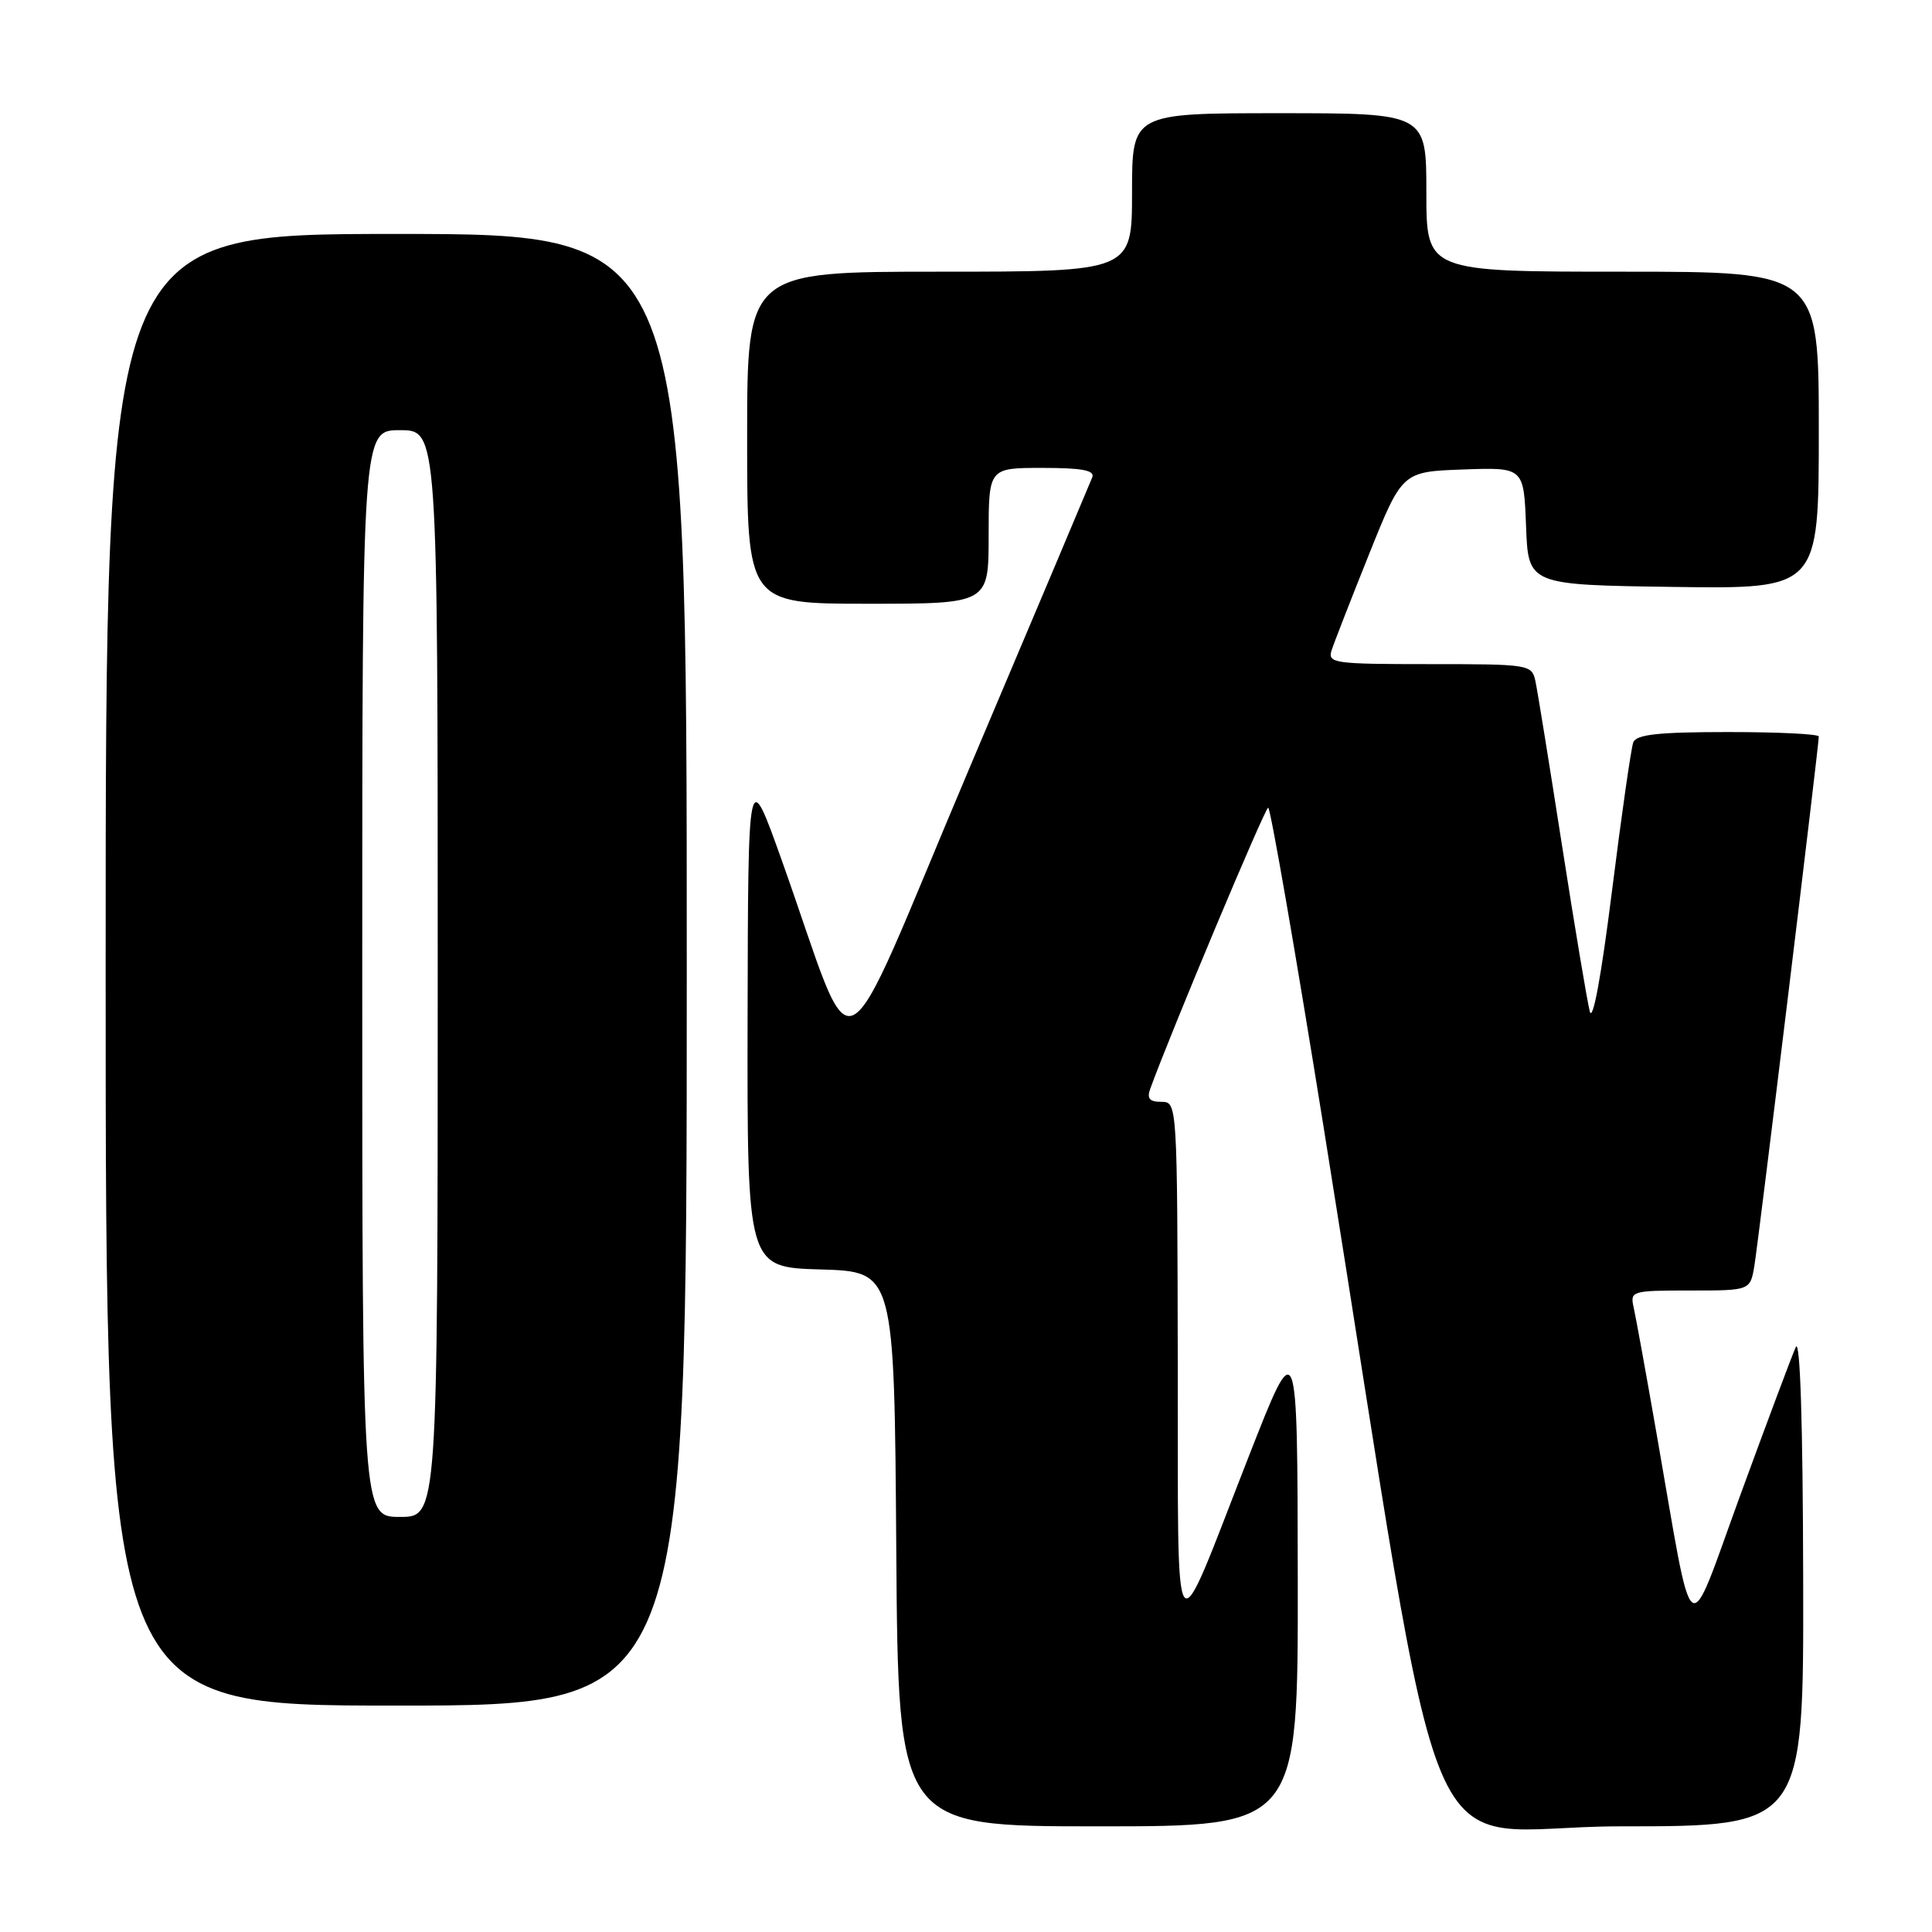 <?xml version="1.0" encoding="UTF-8" standalone="no"?>
<!DOCTYPE svg PUBLIC "-//W3C//DTD SVG 1.1//EN" "http://www.w3.org/Graphics/SVG/1.1/DTD/svg11.dtd" >
<svg xmlns="http://www.w3.org/2000/svg" xmlns:xlink="http://www.w3.org/1999/xlink" version="1.1" viewBox="0 0 256 256">
 <g >
 <path fill="currentColor"
d=" M 171.96 209.25 C 171.92 176.50 171.92 176.50 165.46 193.00 C 155.18 219.26 156.14 220.51 156.06 180.75 C 156.00 146.10 155.99 146.00 153.89 146.00 C 152.31 146.00 151.94 145.56 152.42 144.25 C 155.18 136.67 167.61 107.04 168.04 107.02 C 168.34 107.01 171.64 126.01 175.37 149.25 C 192.18 253.94 187.12 242.00 214.64 242.00 C 239.00 242.00 239.00 242.00 238.93 209.25 C 238.89 188.59 238.53 177.24 237.95 178.50 C 237.45 179.60 234.16 188.38 230.64 198.00 C 223.34 218.00 224.56 218.87 219.51 190.00 C 218.12 182.03 216.75 174.49 216.47 173.25 C 215.98 171.06 216.18 171.00 223.94 171.00 C 231.91 171.00 231.91 171.00 232.46 167.75 C 232.99 164.63 241.00 98.80 241.00 97.59 C 241.00 97.26 235.59 97.00 228.97 97.00 C 219.75 97.00 216.82 97.32 216.42 98.36 C 216.13 99.11 214.86 107.99 213.59 118.11 C 212.17 129.43 211.04 135.54 210.65 134.00 C 210.30 132.62 208.64 122.72 206.97 112.00 C 205.30 101.28 203.72 91.49 203.45 90.25 C 202.97 88.05 202.65 88.00 189.41 88.00 C 176.77 88.00 175.90 87.88 176.44 86.18 C 176.76 85.18 179.00 79.44 181.41 73.43 C 185.80 62.50 185.80 62.50 193.86 62.21 C 201.91 61.92 201.91 61.92 202.21 69.71 C 202.50 77.50 202.50 77.50 221.75 77.77 C 241.00 78.04 241.00 78.04 241.00 57.02 C 241.00 36.00 241.00 36.00 215.00 36.00 C 189.00 36.00 189.00 36.00 189.00 25.50 C 189.00 15.00 189.00 15.00 169.50 15.00 C 150.00 15.00 150.00 15.00 150.00 25.50 C 150.00 36.00 150.00 36.00 124.50 36.00 C 99.00 36.00 99.00 36.00 99.00 58.00 C 99.00 80.00 99.00 80.00 115.00 80.00 C 131.00 80.00 131.00 80.00 131.00 71.00 C 131.00 62.00 131.00 62.00 138.11 62.00 C 143.39 62.00 145.09 62.32 144.73 63.25 C 144.46 63.94 137.13 81.30 128.44 101.82 C 110.52 144.13 113.76 142.55 103.59 114.00 C 99.13 101.50 99.13 101.50 99.06 134.71 C 99.00 167.93 99.00 167.93 108.75 168.21 C 118.50 168.50 118.50 168.50 118.76 205.25 C 119.02 242.00 119.02 242.00 145.51 242.00 C 172.00 242.00 172.00 242.00 171.96 209.25 Z  M 91.00 128.50 C 91.00 31.00 91.00 31.00 52.50 31.00 C 14.00 31.00 14.00 31.00 14.00 128.50 C 14.00 226.00 14.00 226.00 52.50 226.00 C 91.00 226.00 91.00 226.00 91.00 128.50 Z  M 48.00 129.00 C 48.00 57.00 48.00 57.00 53.00 57.00 C 58.00 57.00 58.00 57.00 58.00 129.00 C 58.00 201.00 58.00 201.00 53.00 201.00 C 48.00 201.00 48.00 201.00 48.00 129.00 Z "/>
</g>
</svg>